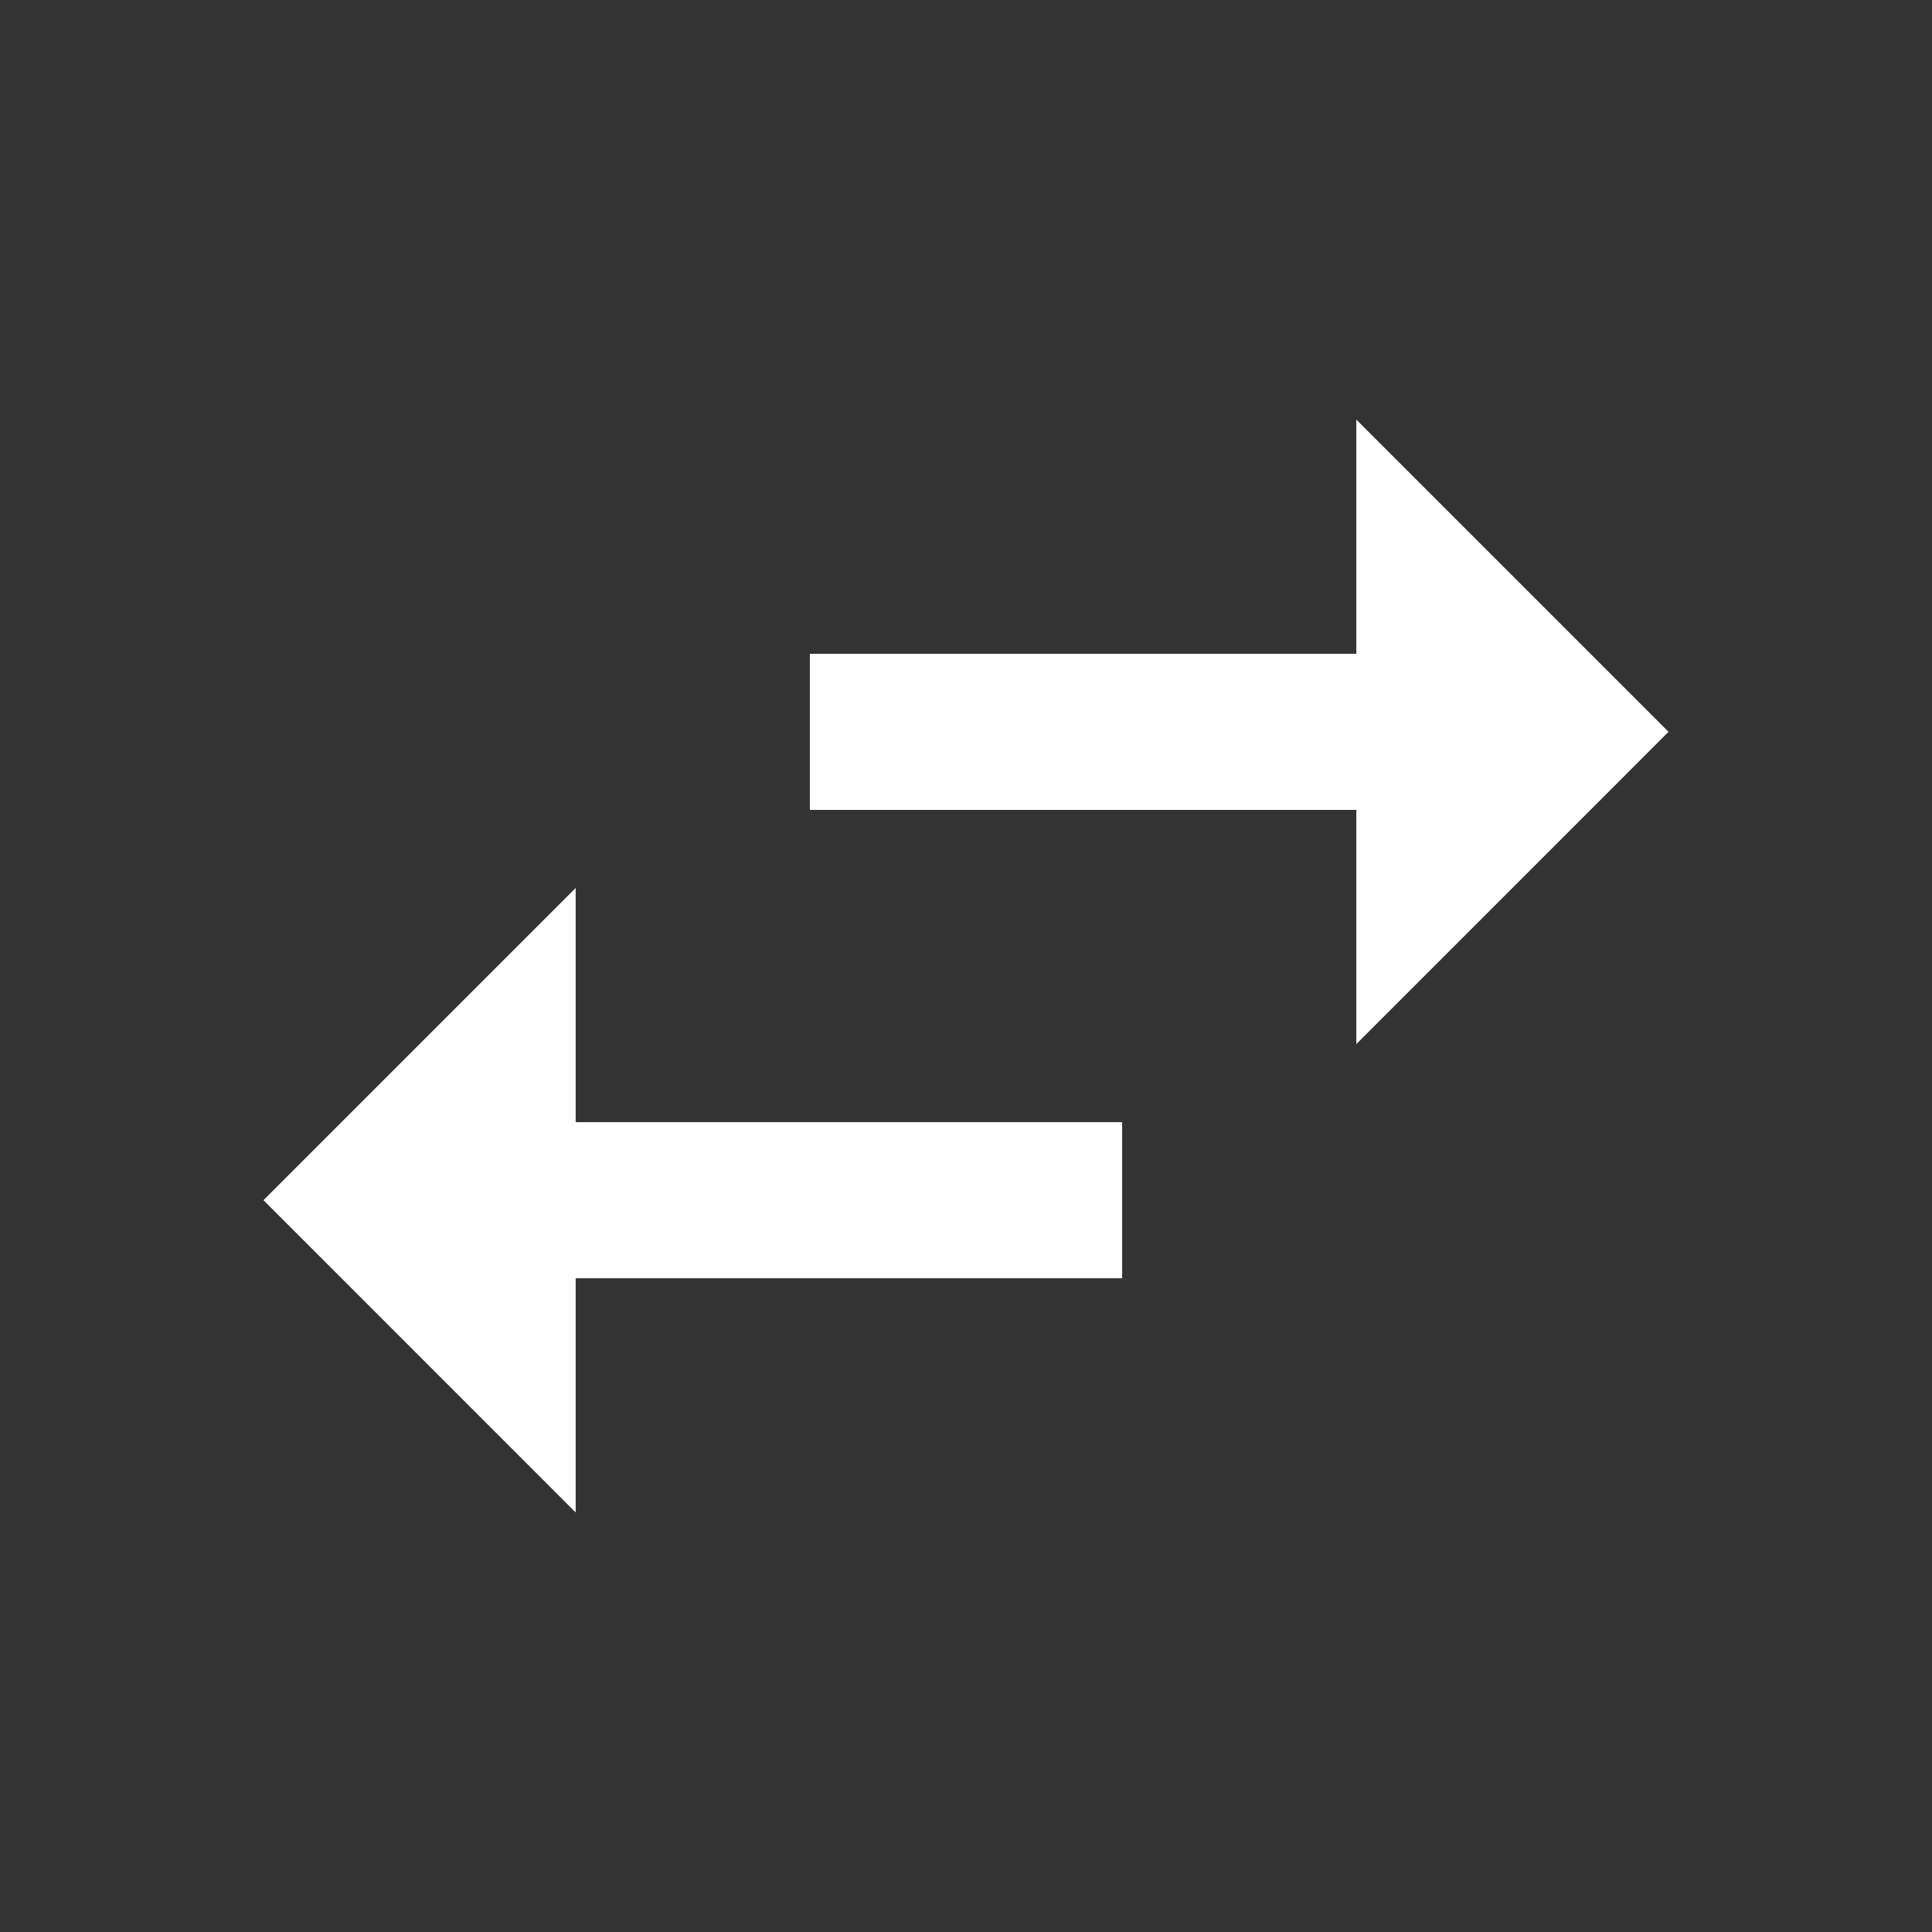 <svg width="33" height="33" viewBox="0 0 33 33" fill="none" xmlns="http://www.w3.org/2000/svg">
<rect x="0" y="0" width="33" height="33" fill="#333333" stroke="none"/>
<path d="M28.5 12.5L23.167 7.167V11.167H13.833V13.834H23.167V17.834M9.833 15.167L4.5 20.5L9.833 25.834V21.834H19.167V19.167H9.833V15.167Z" fill="white"/>
</svg>
